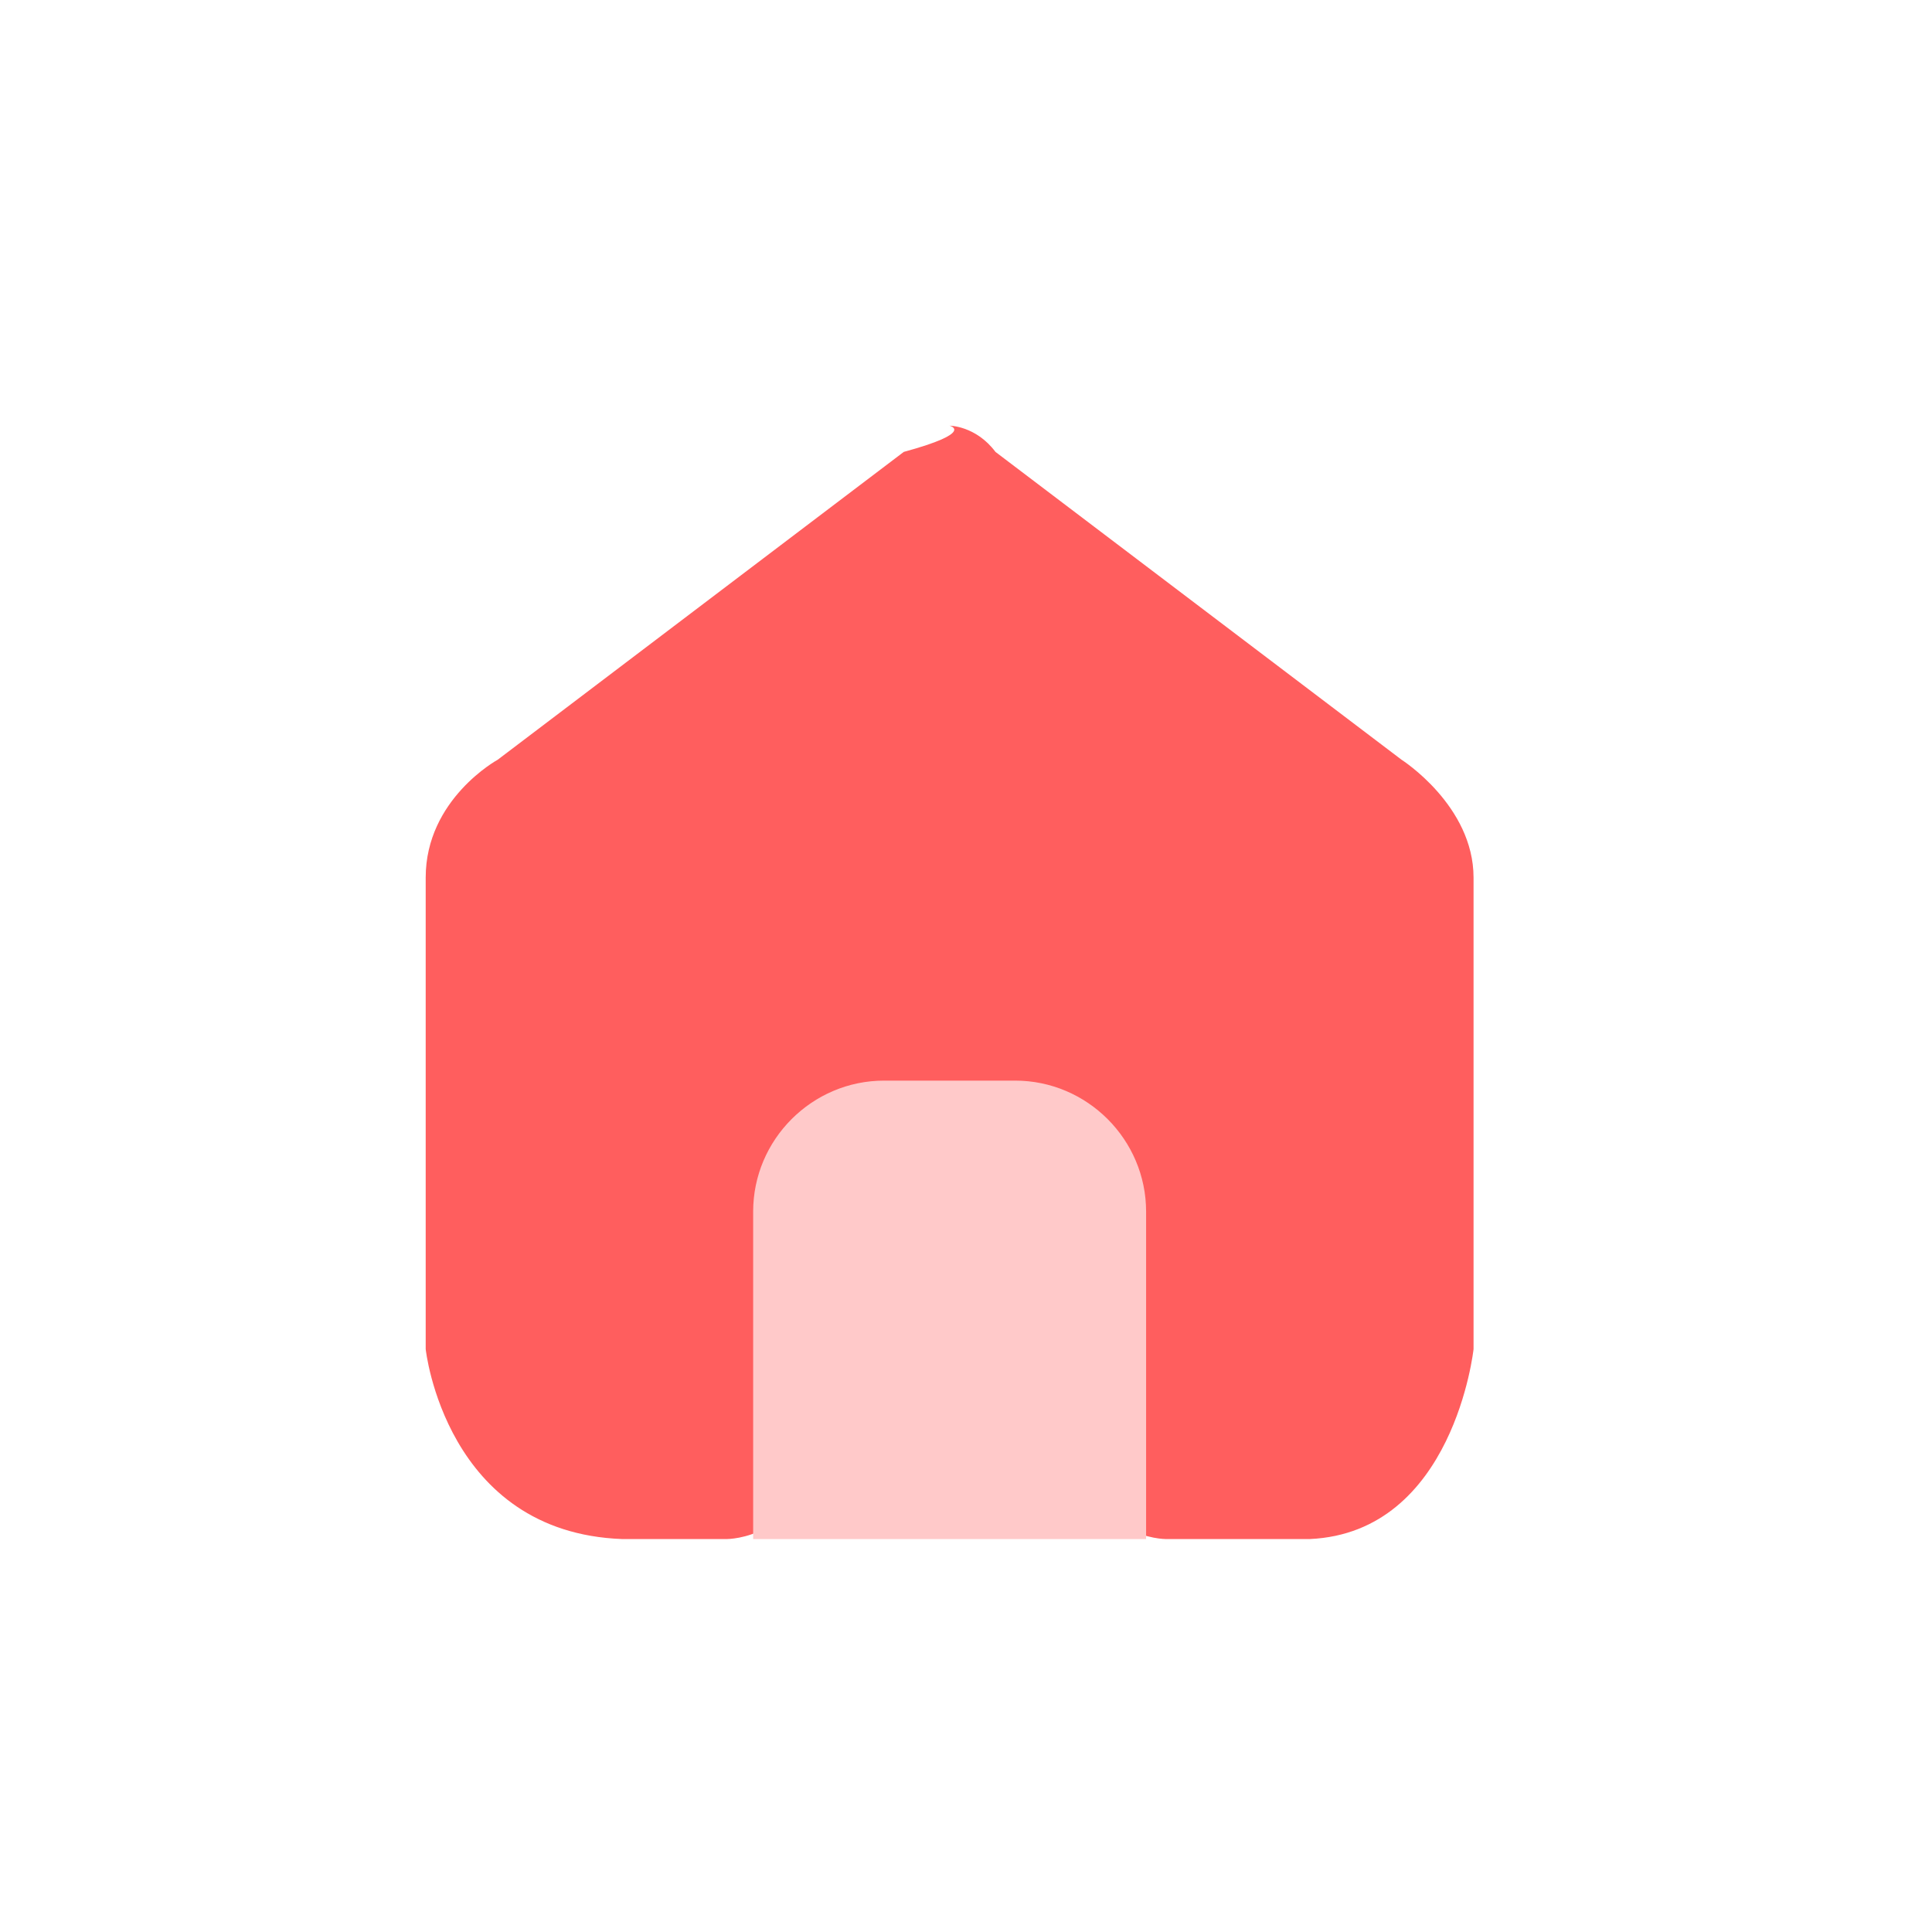 <?xml version="1.0" encoding="utf-8"?>
<!-- Generator: Adobe Illustrator 25.3.1, SVG Export Plug-In . SVG Version: 6.00 Build 0)  -->
<svg version="1.1" id="图层_1" xmlns="http://www.w3.org/2000/svg" xmlns:xlink="http://www.w3.org/1999/xlink" x="0px" y="0px"
	 viewBox="0 0 29.5 29.5" style="enable-background:new 0 0 29.5 29.5;" xml:space="preserve">
<style type="text/css">
	.st0{display:none;fill-rule:evenodd;clip-rule:evenodd;fill:#16D0FF;fill-opacity:0.149;stroke:#3699FF;stroke-dasharray:4,2;}
	.st1{fill-rule:evenodd;clip-rule:evenodd;fill:#FF5E5E;}
	.st2{fill-rule:evenodd;clip-rule:evenodd;fill:#FFC9C9;}
</style>
<path class="st0" d="M1.5,1.5h26v26h-26V1.5z"/>
<path class="st1" d="M20,23.5h-2.2c0,0-1.2,0-1.2-1.4v-2.2c0,0,0-1.4-1.4-1.4h-0.6h-0.3h-0.6c-1.4,0-1.4,1.4-1.4,1.4v2.2
	c0,1.4-1.2,1.4-1.2,1.4H9.5c-2.7-0.1-3-2.9-3-2.9v-7.2c0-1.2,1.1-1.8,1.1-1.8l6.2-4.7c1.1-0.3,0.7-0.4,0.7-0.4s0.4,0,0.7,0.4
	l6.2,4.7c0,0,1.1,0.7,1.1,1.8v7.2C22.5,20.6,22.2,23.4,20,23.5z"/>
<path class="st2" d="M13.5,16.5h2c1.1,0,2,0.9,2,2v5h-6v-5C11.5,17.4,12.4,16.5,13.5,16.5z"/>
</svg>
